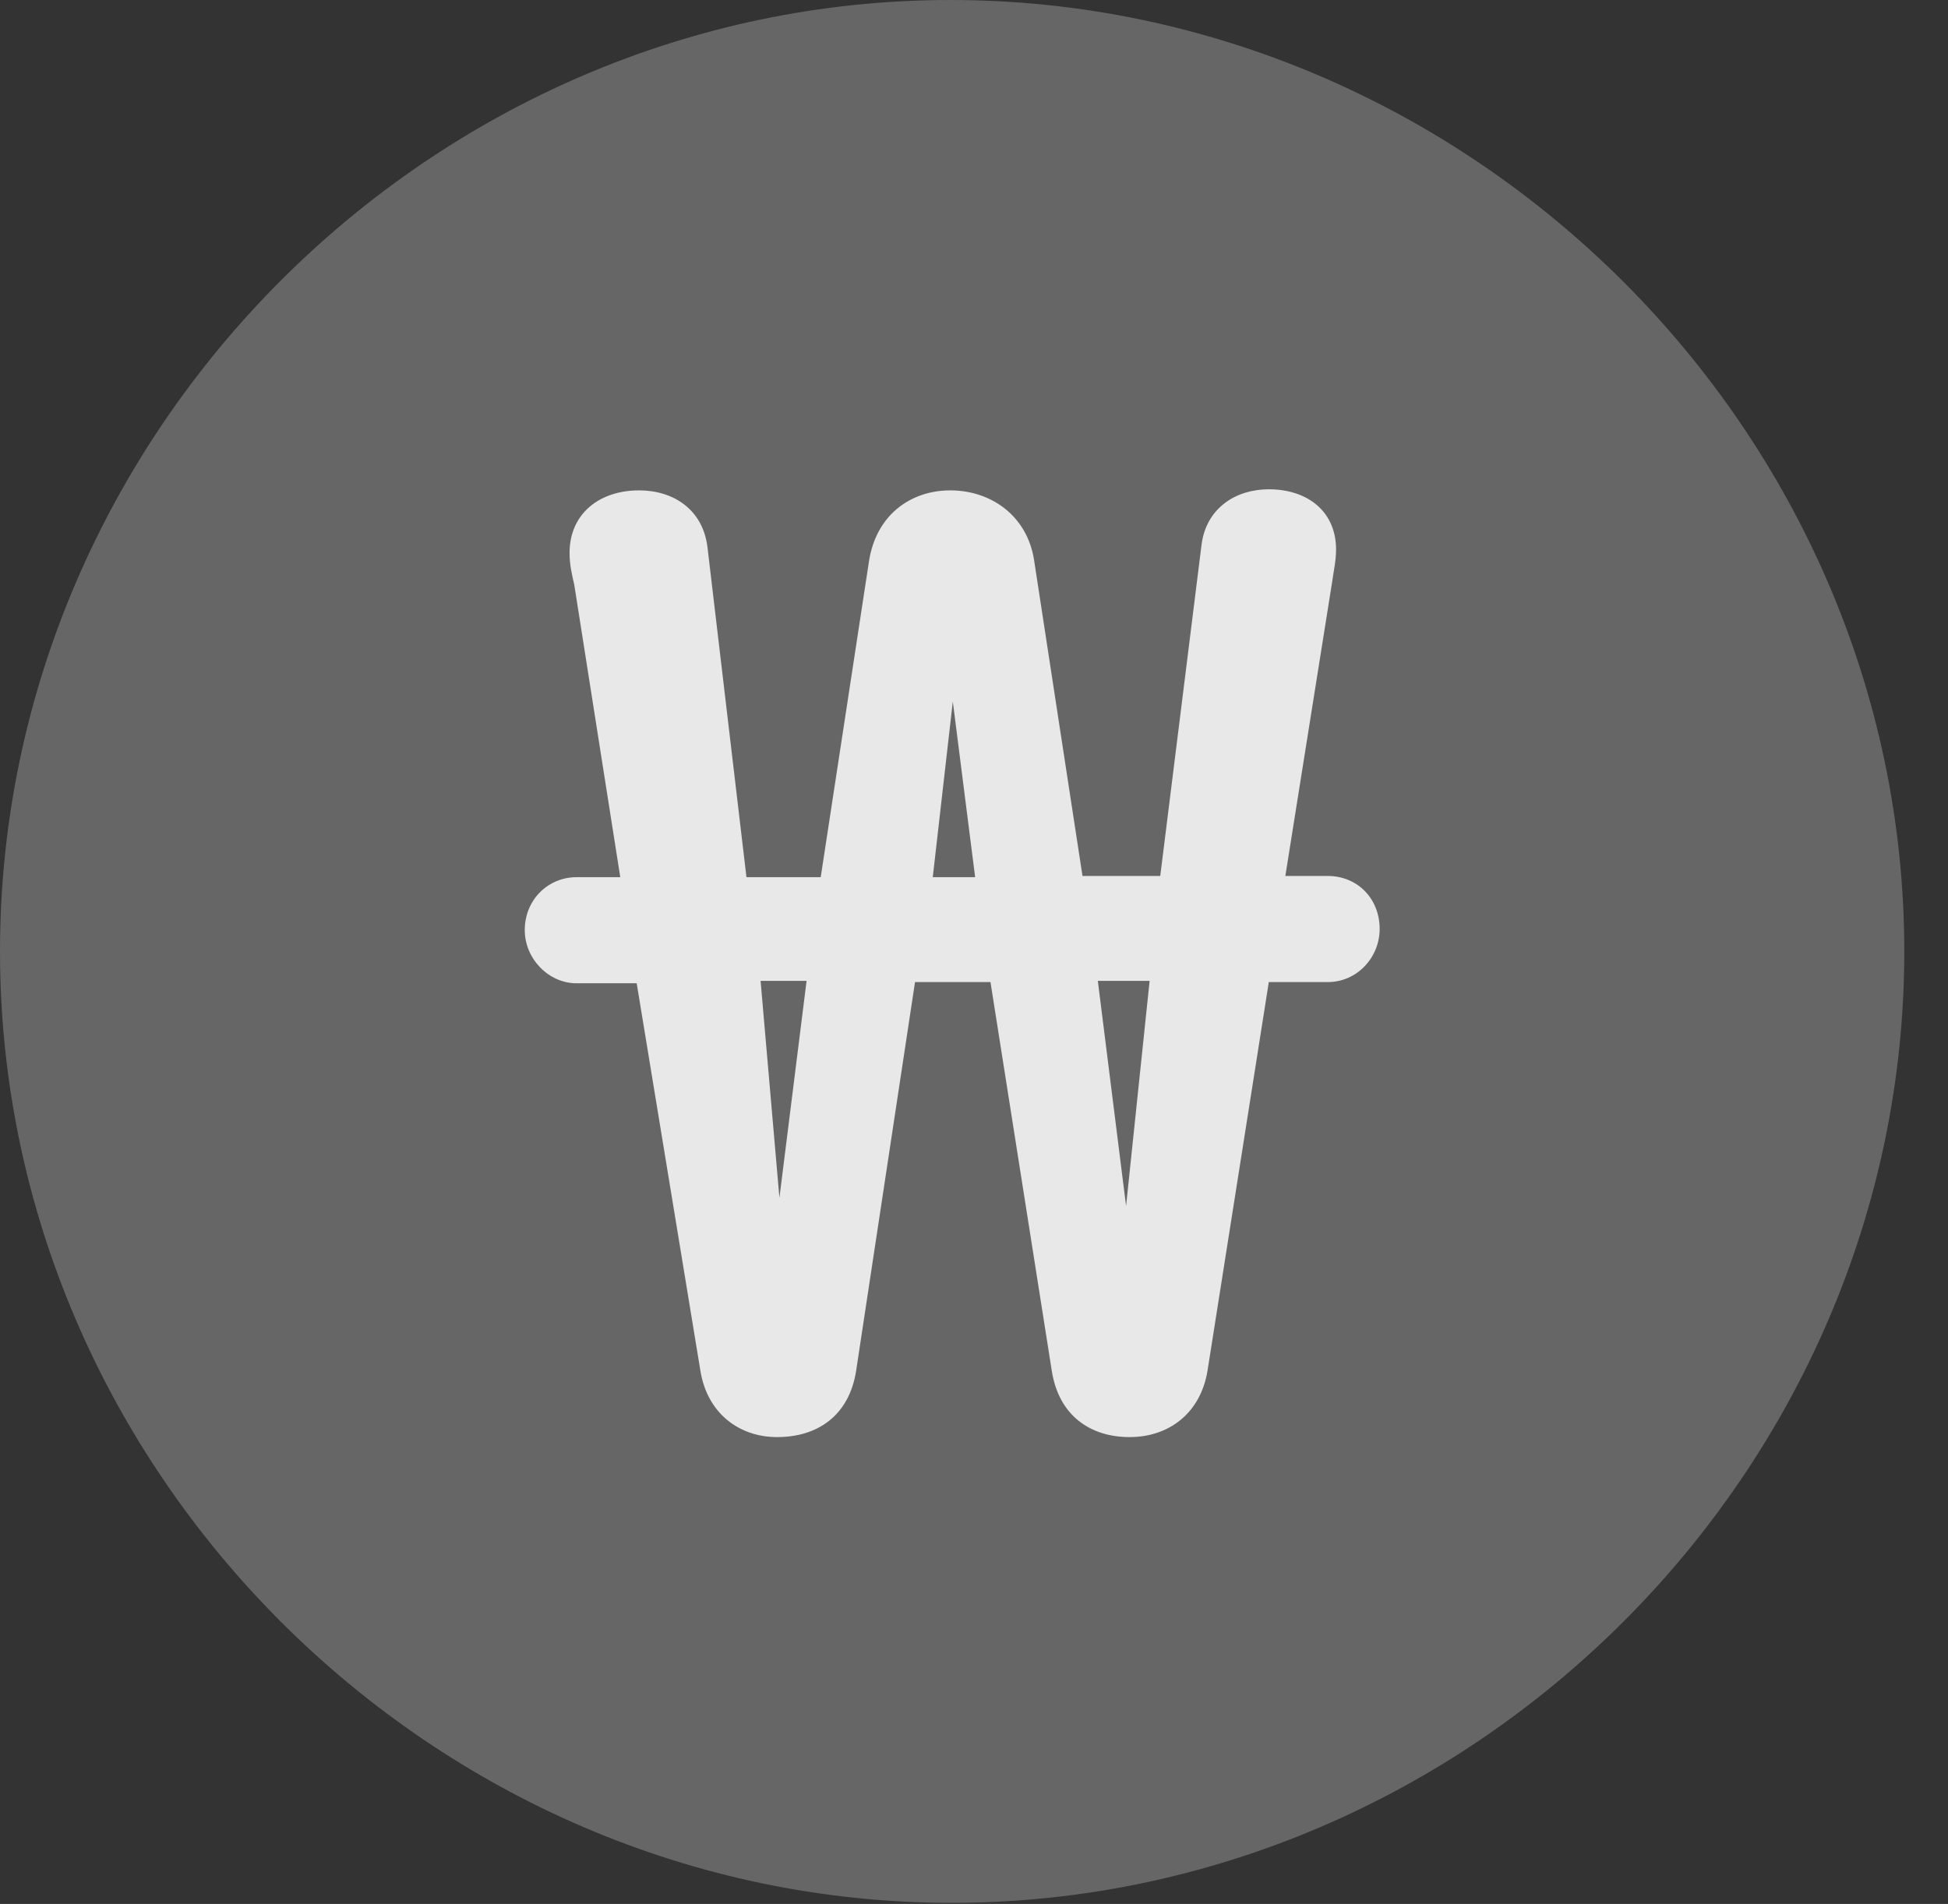 <?xml version="1.0" encoding="UTF-8"?>
<!--Generator: Apple Native CoreSVG 232.5-->
<!DOCTYPE svg
PUBLIC "-//W3C//DTD SVG 1.1//EN"
       "http://www.w3.org/Graphics/SVG/1.1/DTD/svg11.dtd">
<svg version="1.1" xmlns="http://www.w3.org/2000/svg" xmlns:xlink="http://www.w3.org/1999/xlink" width="16.133" height="15.771">
 <rect width="100%" height="100%" fill="#333333" stroke="none"/>
 <g>
  <rect height="15.771" opacity="0" width="16.133" x="0" y="0"/>
  <path d="M7.881 15.762C12.188 15.762 15.771 12.188 15.771 7.881C15.771 3.574 12.178 0 7.871 0C3.574 0 0 3.574 0 7.881C0 12.188 3.584 15.762 7.881 15.762Z" fill="#ffffff" fill-opacity="0.25"/>
  <path d="M4.346 7.705C4.346 7.451 4.541 7.266 4.775 7.266L5.137 7.266L4.756 4.844C4.736 4.756 4.717 4.678 4.717 4.58C4.717 4.258 4.961 4.062 5.293 4.062C5.576 4.062 5.82 4.219 5.859 4.531L6.182 7.266L6.797 7.266L7.197 4.648C7.256 4.268 7.539 4.062 7.871 4.062C8.203 4.062 8.506 4.268 8.564 4.639L8.965 7.256L9.609 7.256L9.951 4.512C9.99 4.209 10.234 4.053 10.508 4.053C10.83 4.053 11.065 4.238 11.065 4.551C11.065 4.648 11.045 4.727 11.035 4.805L10.645 7.256L10.996 7.256C11.24 7.256 11.426 7.441 11.426 7.695C11.426 7.93 11.24 8.135 10.996 8.135L10.508 8.135L10 11.357C9.941 11.709 9.678 11.904 9.355 11.904C9.033 11.904 8.77 11.729 8.711 11.357L8.203 8.135L7.578 8.135L7.09 11.357C7.031 11.729 6.768 11.904 6.436 11.904C6.123 11.904 5.859 11.709 5.801 11.357L5.273 8.145L4.775 8.145C4.541 8.145 4.346 7.939 4.346 7.705ZM6.299 8.125L6.455 9.922L6.68 8.125ZM7.725 7.266L8.076 7.266L7.891 5.811ZM9.092 8.125L9.326 9.99L9.521 8.125Z" fill="#ffffff" fill-opacity="0.85"/>
 </g>
</svg>
